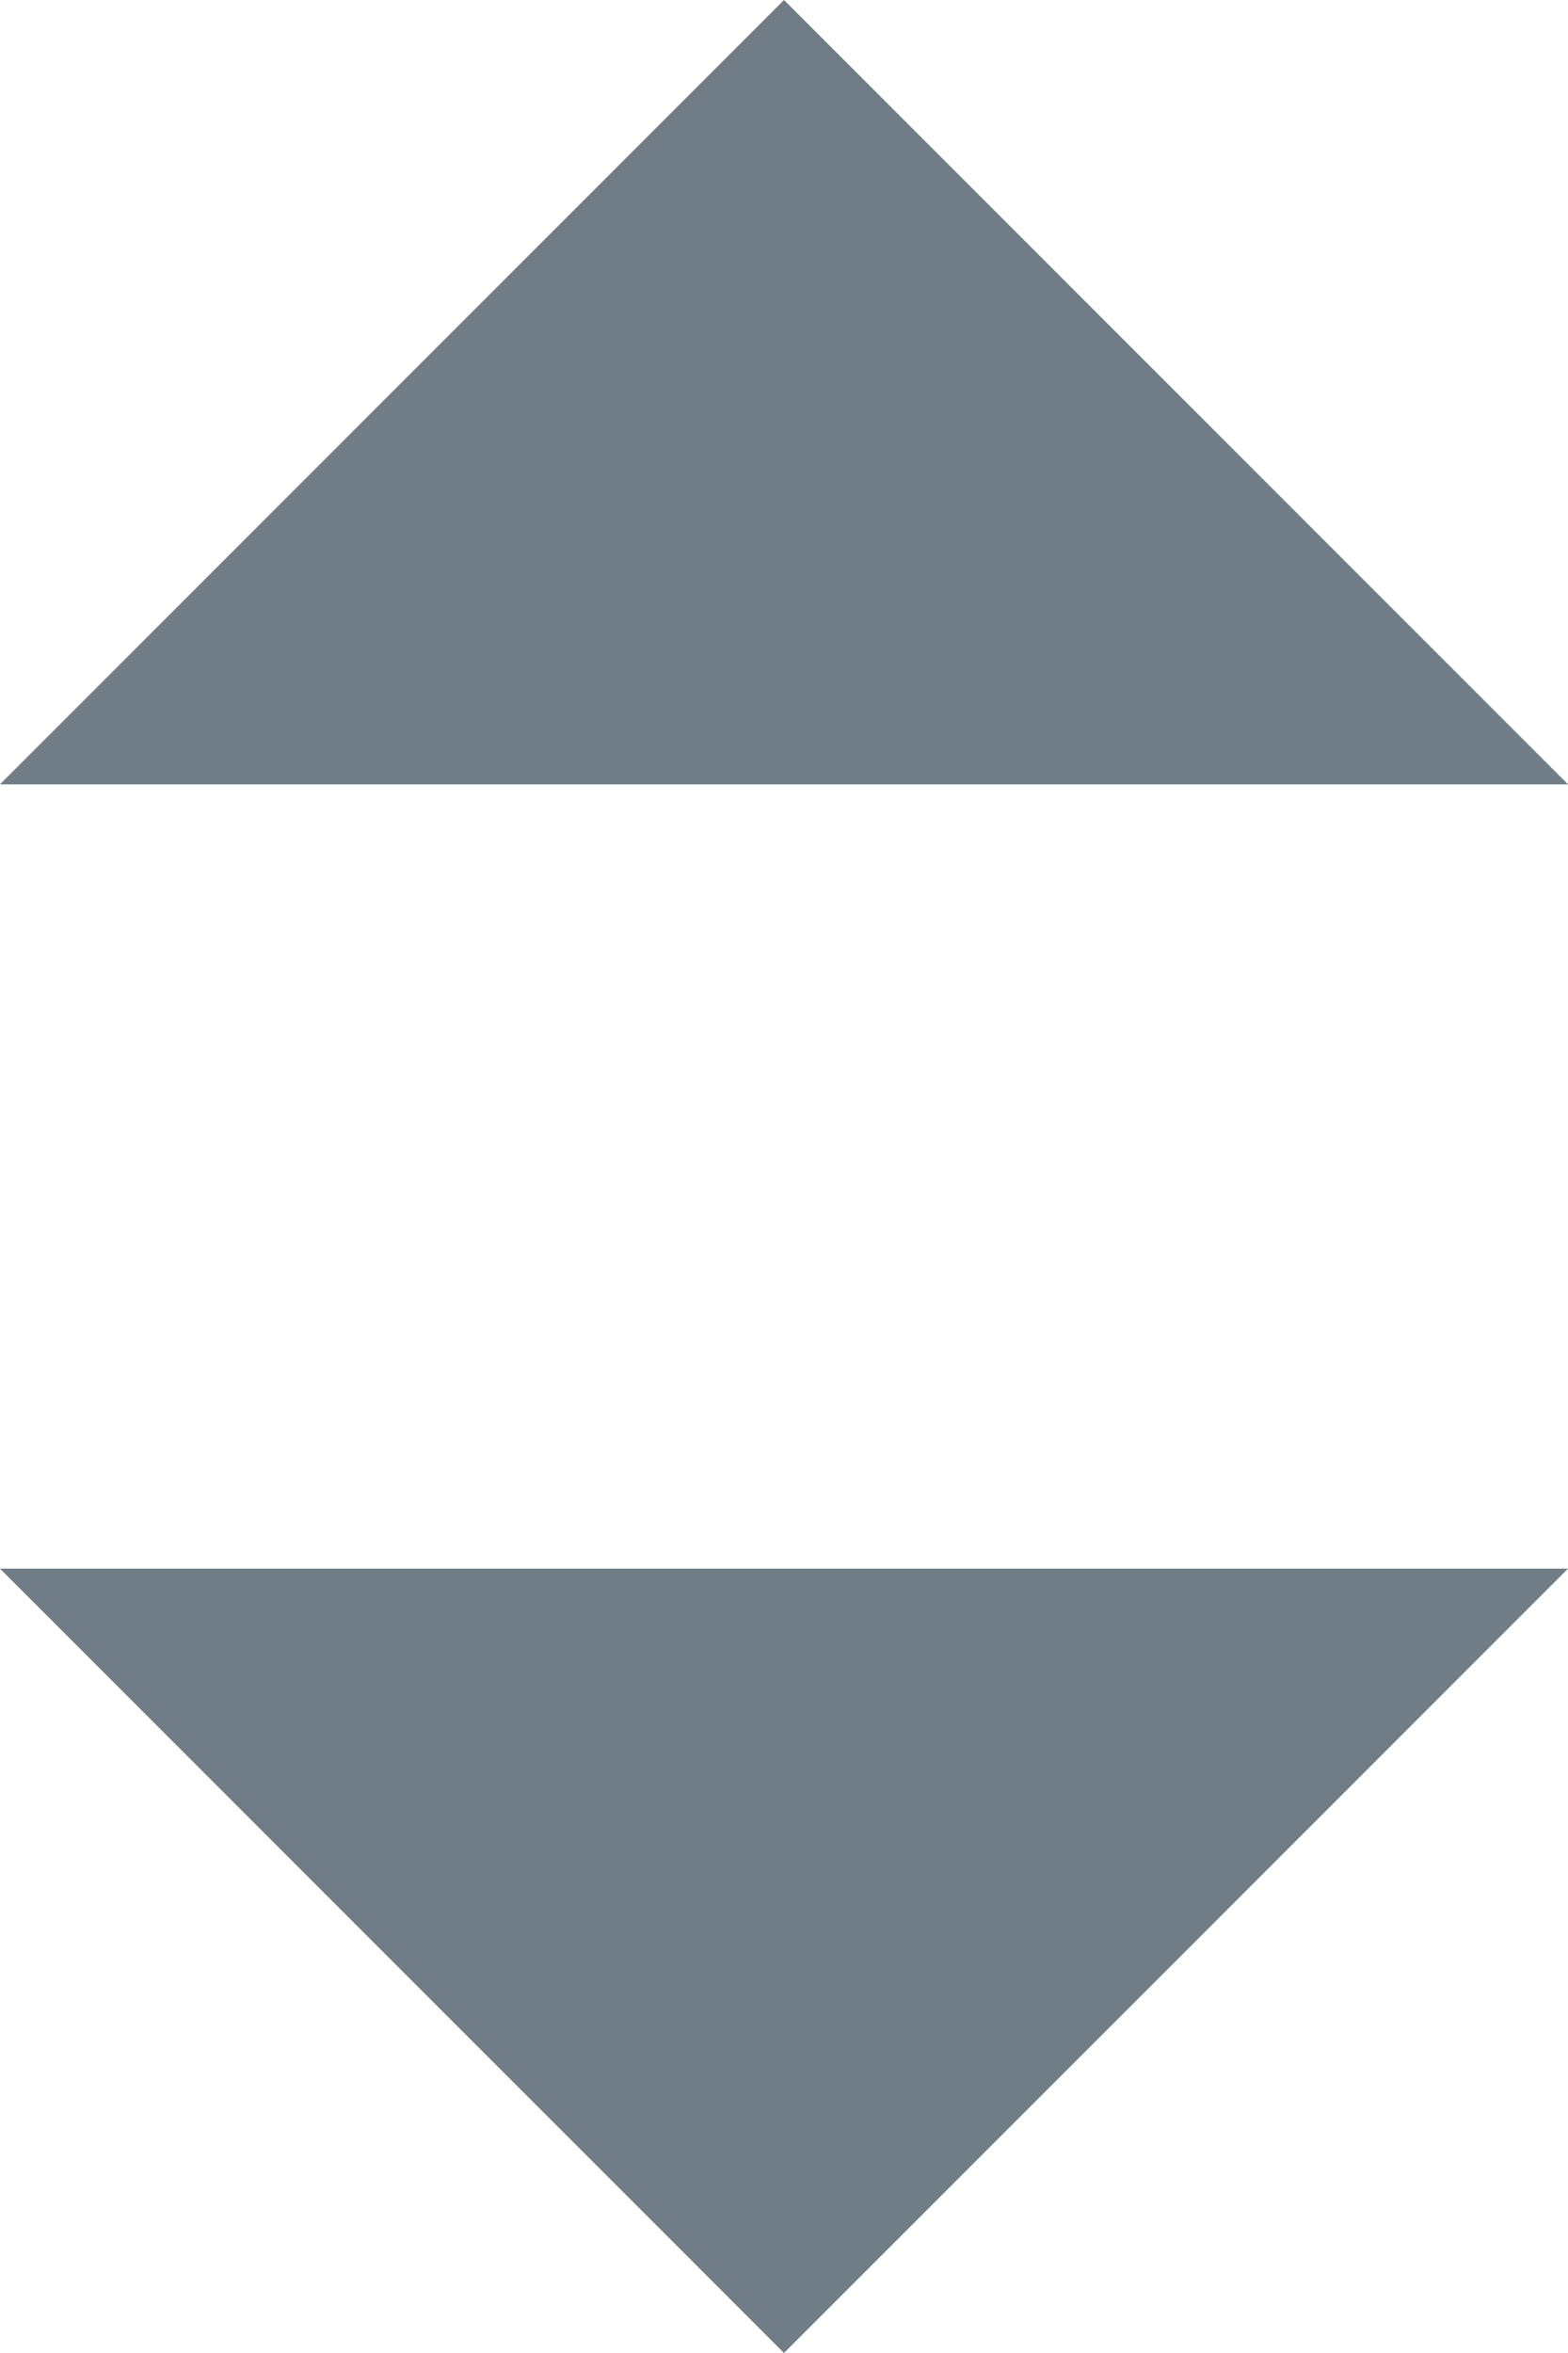 <svg width="8" height="12" viewBox="0 0 8 12" fill="none" xmlns="http://www.w3.org/2000/svg">
<path fill-rule="evenodd" clip-rule="evenodd" d="M0 4L8 4L4 0L0 4Z" fill="#707D86"/>
<path fill-rule="evenodd" clip-rule="evenodd" d="M0 8L4 12L8 8H0Z" fill="#707D86"/>
</svg>
